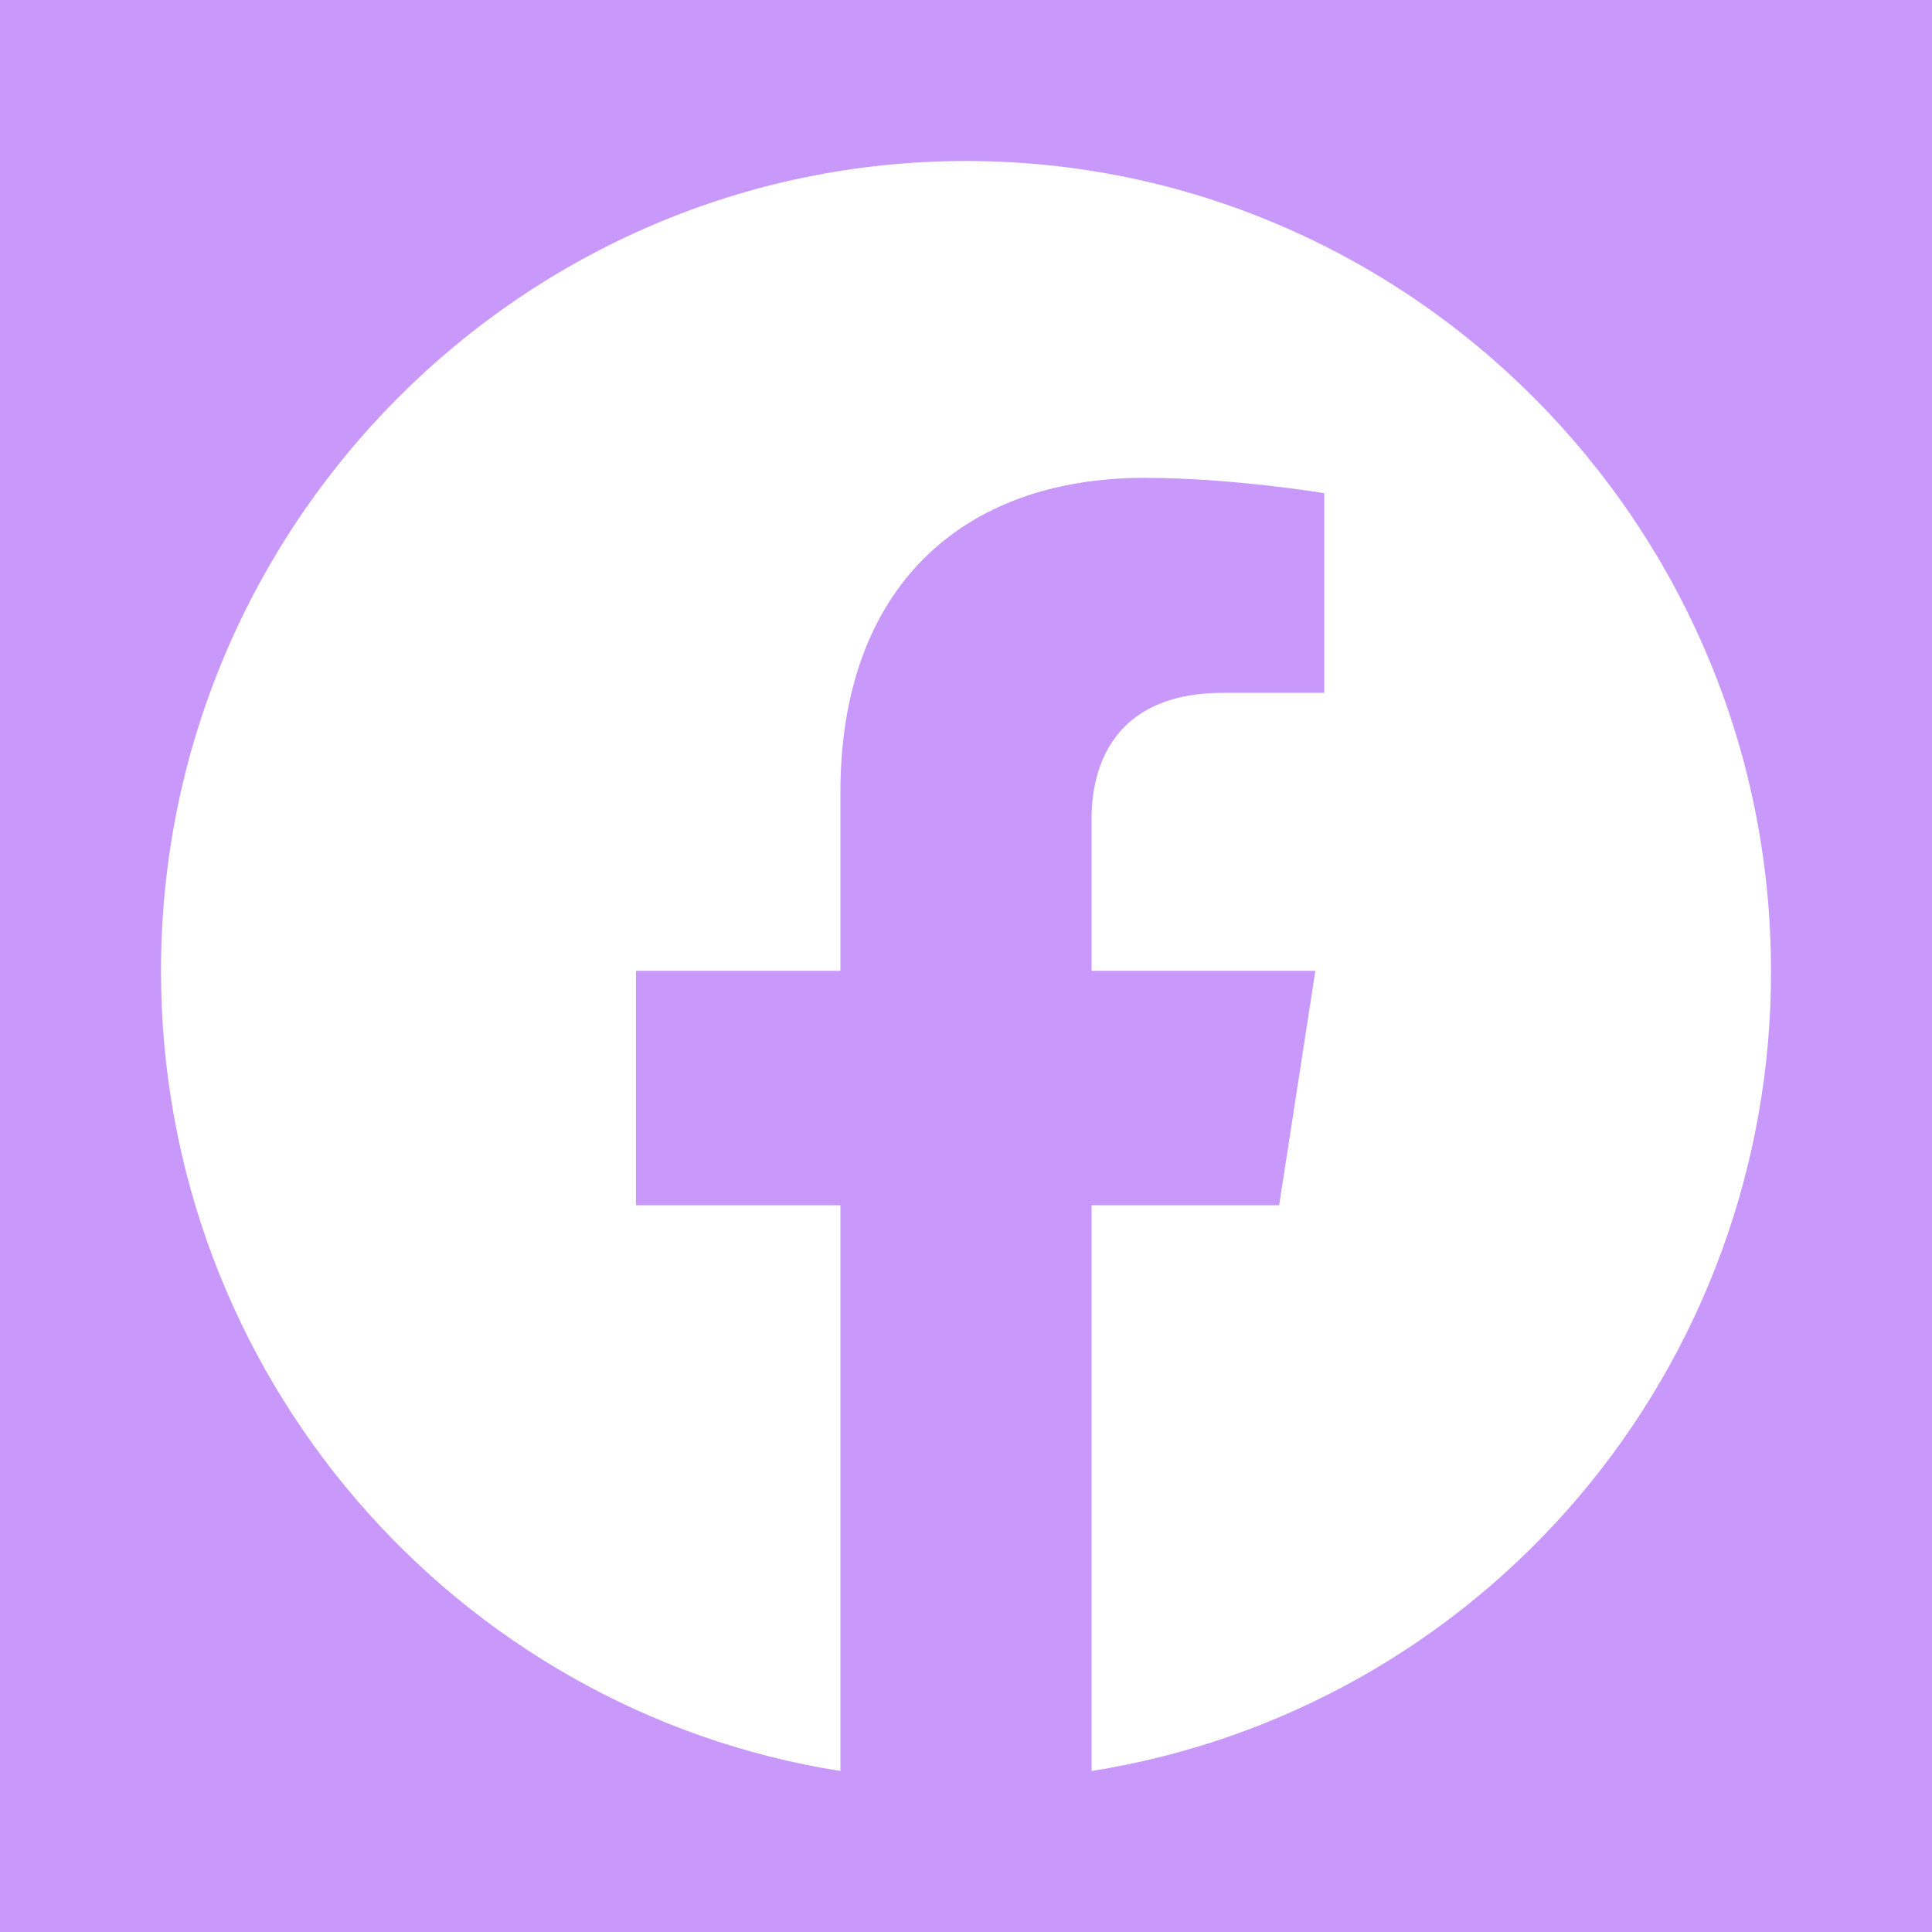 <svg width="36" height="36" viewBox="0 0 36 36" fill="none" xmlns="http://www.w3.org/2000/svg">
<rect width="36" height="36" fill="#C998FB"/>
<path d="M18 3C9.75 3 3 9.762 3 18.09C3 25.62 8.49 31.87 15.66 33V22.458H11.85V18.09H15.66V14.762C15.66 10.982 17.895 8.904 21.33 8.904C22.965 8.904 24.675 9.19 24.675 9.19V12.91H22.785C20.925 12.91 20.34 14.069 20.34 15.259V18.09H24.51L23.835 22.458H20.34V33C23.875 32.44 27.093 30.629 29.415 27.895C31.736 25.161 33.008 21.683 33 18.09C33 9.762 26.25 3 18 3Z" fill="white"/>
</svg>
